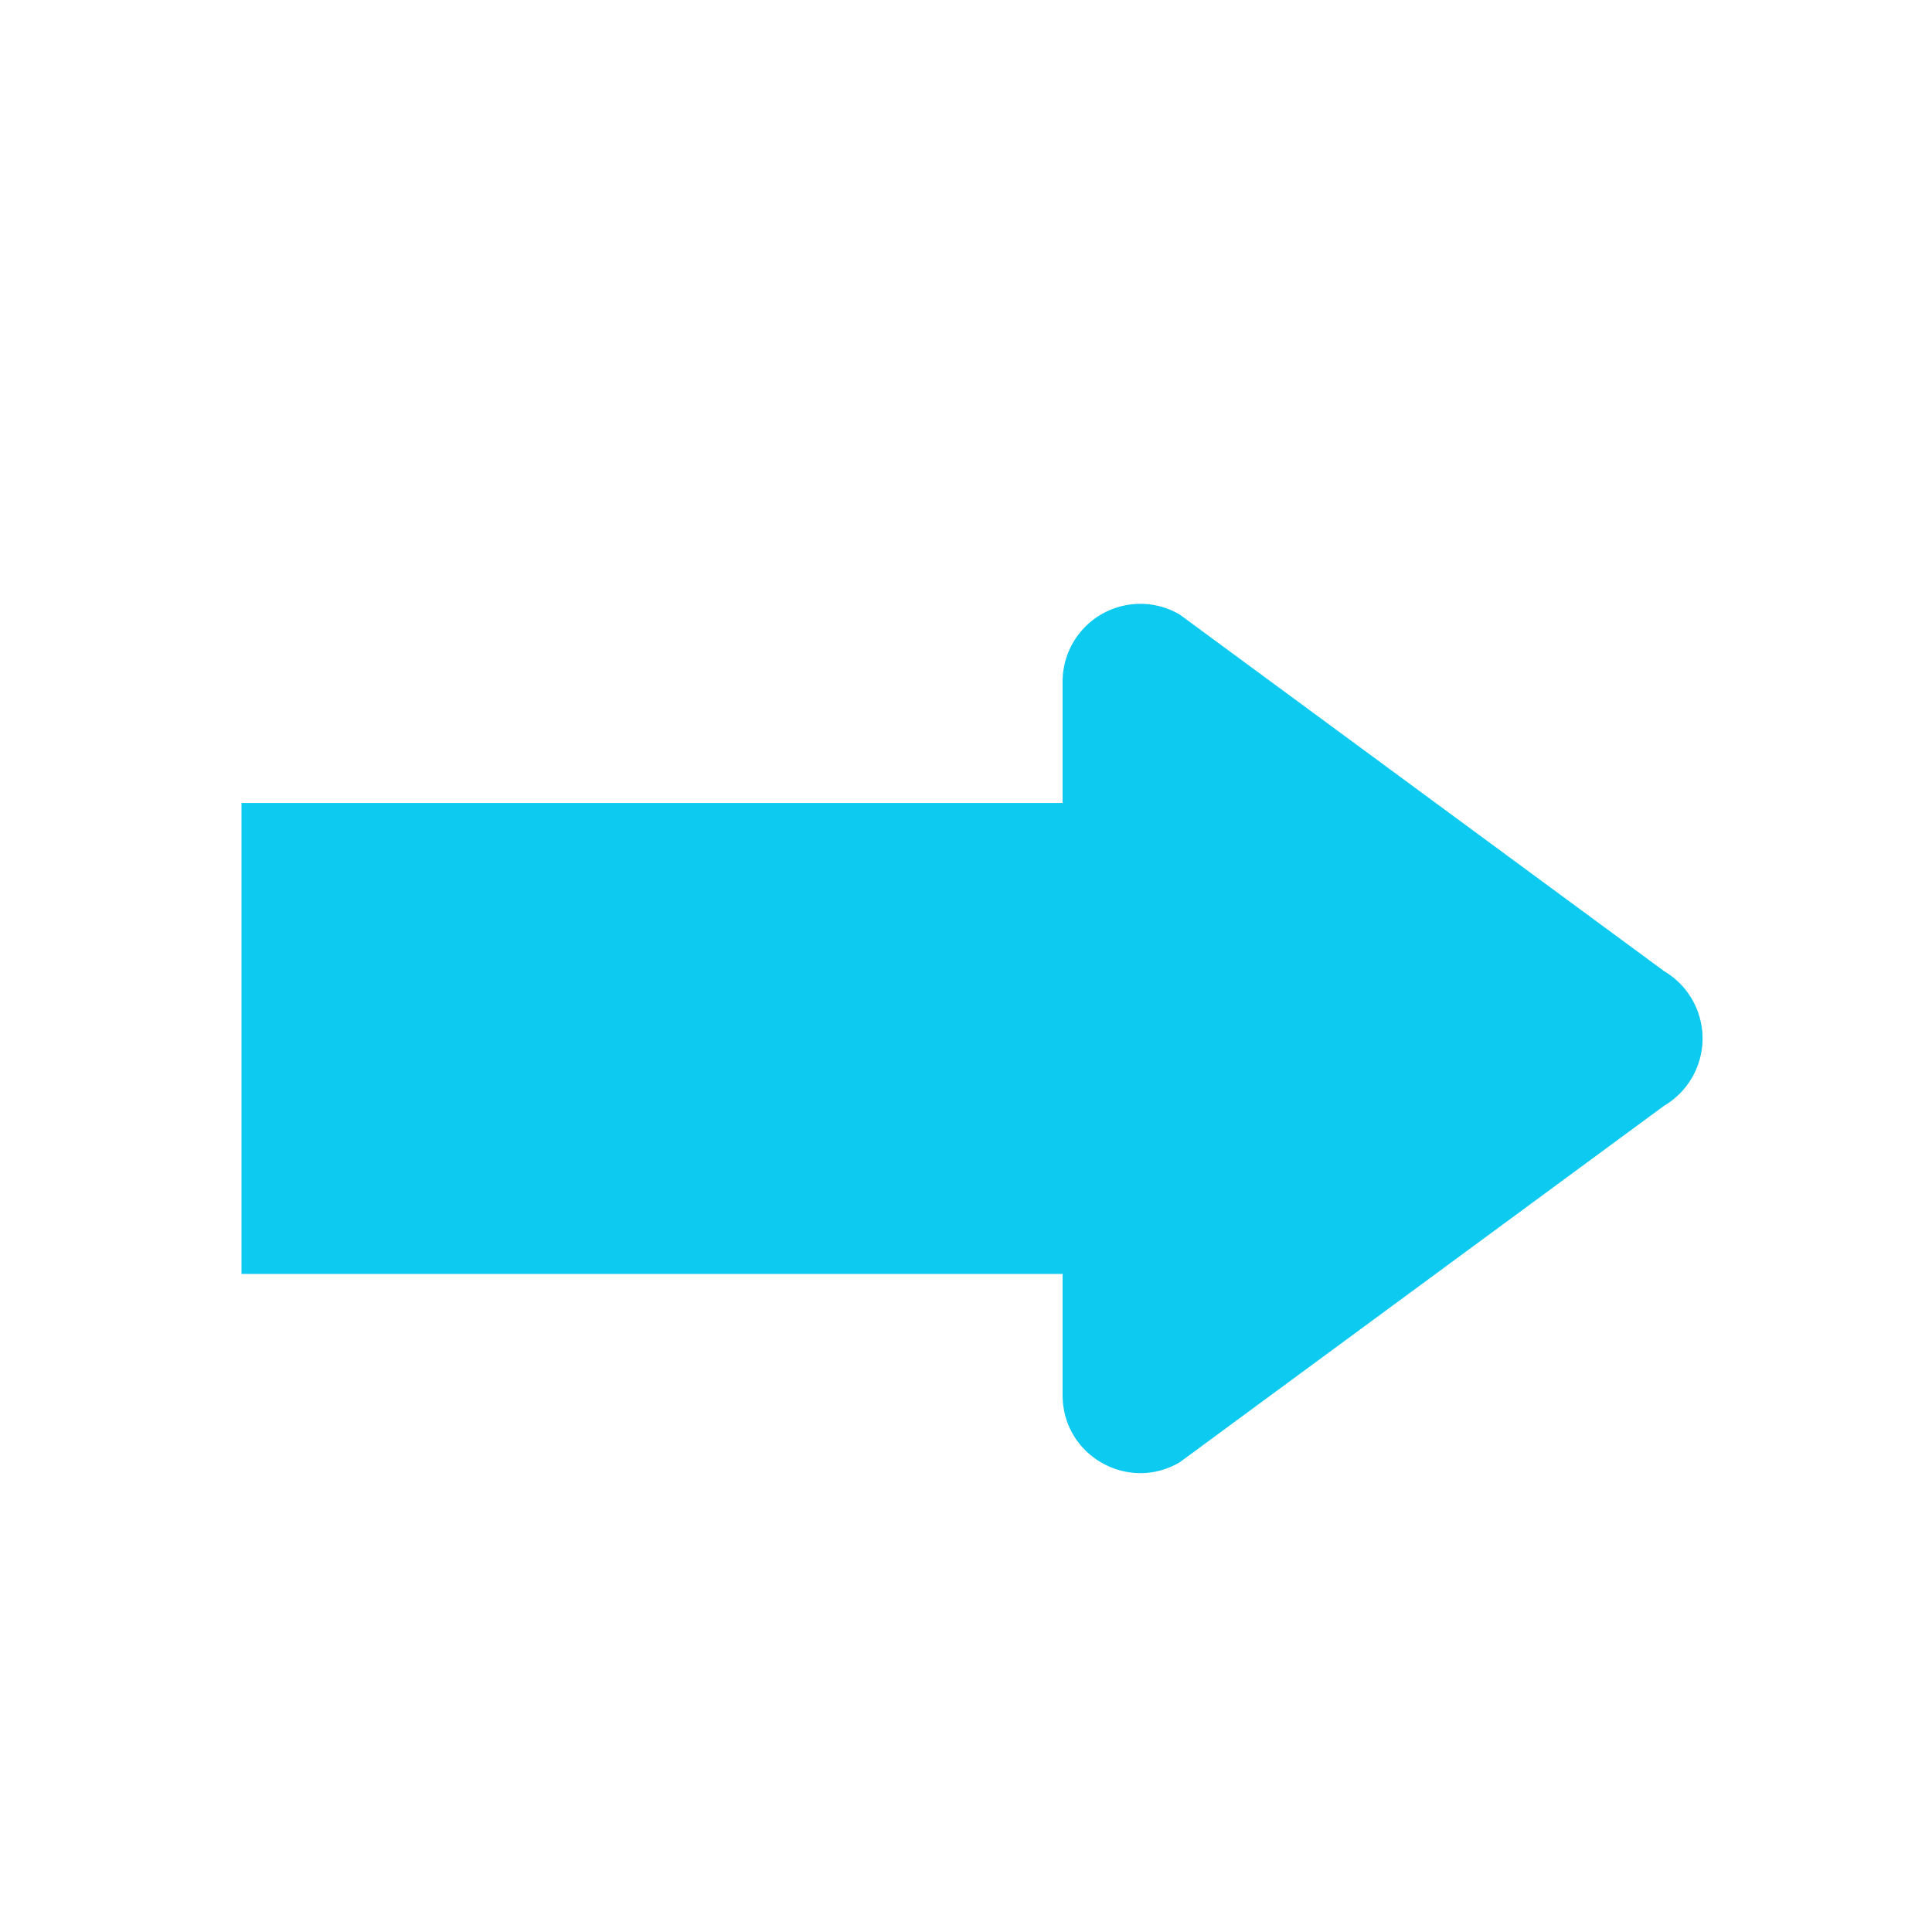 <svg xmlns="http://www.w3.org/2000/svg" width="16" height="16" fill="#0dcaf0" class="bi bi-forward-fill" viewBox="0 0 16 16">
  <path d="m9.77 12.11 4.012-2.953a.647.647 0 0 0 0-1.114L9.771 5.09a.644.644 0 0 0-.971.557V6.65H2v3.9h6.8v1.003c0 .505.545.808.97.557z"/>
</svg>